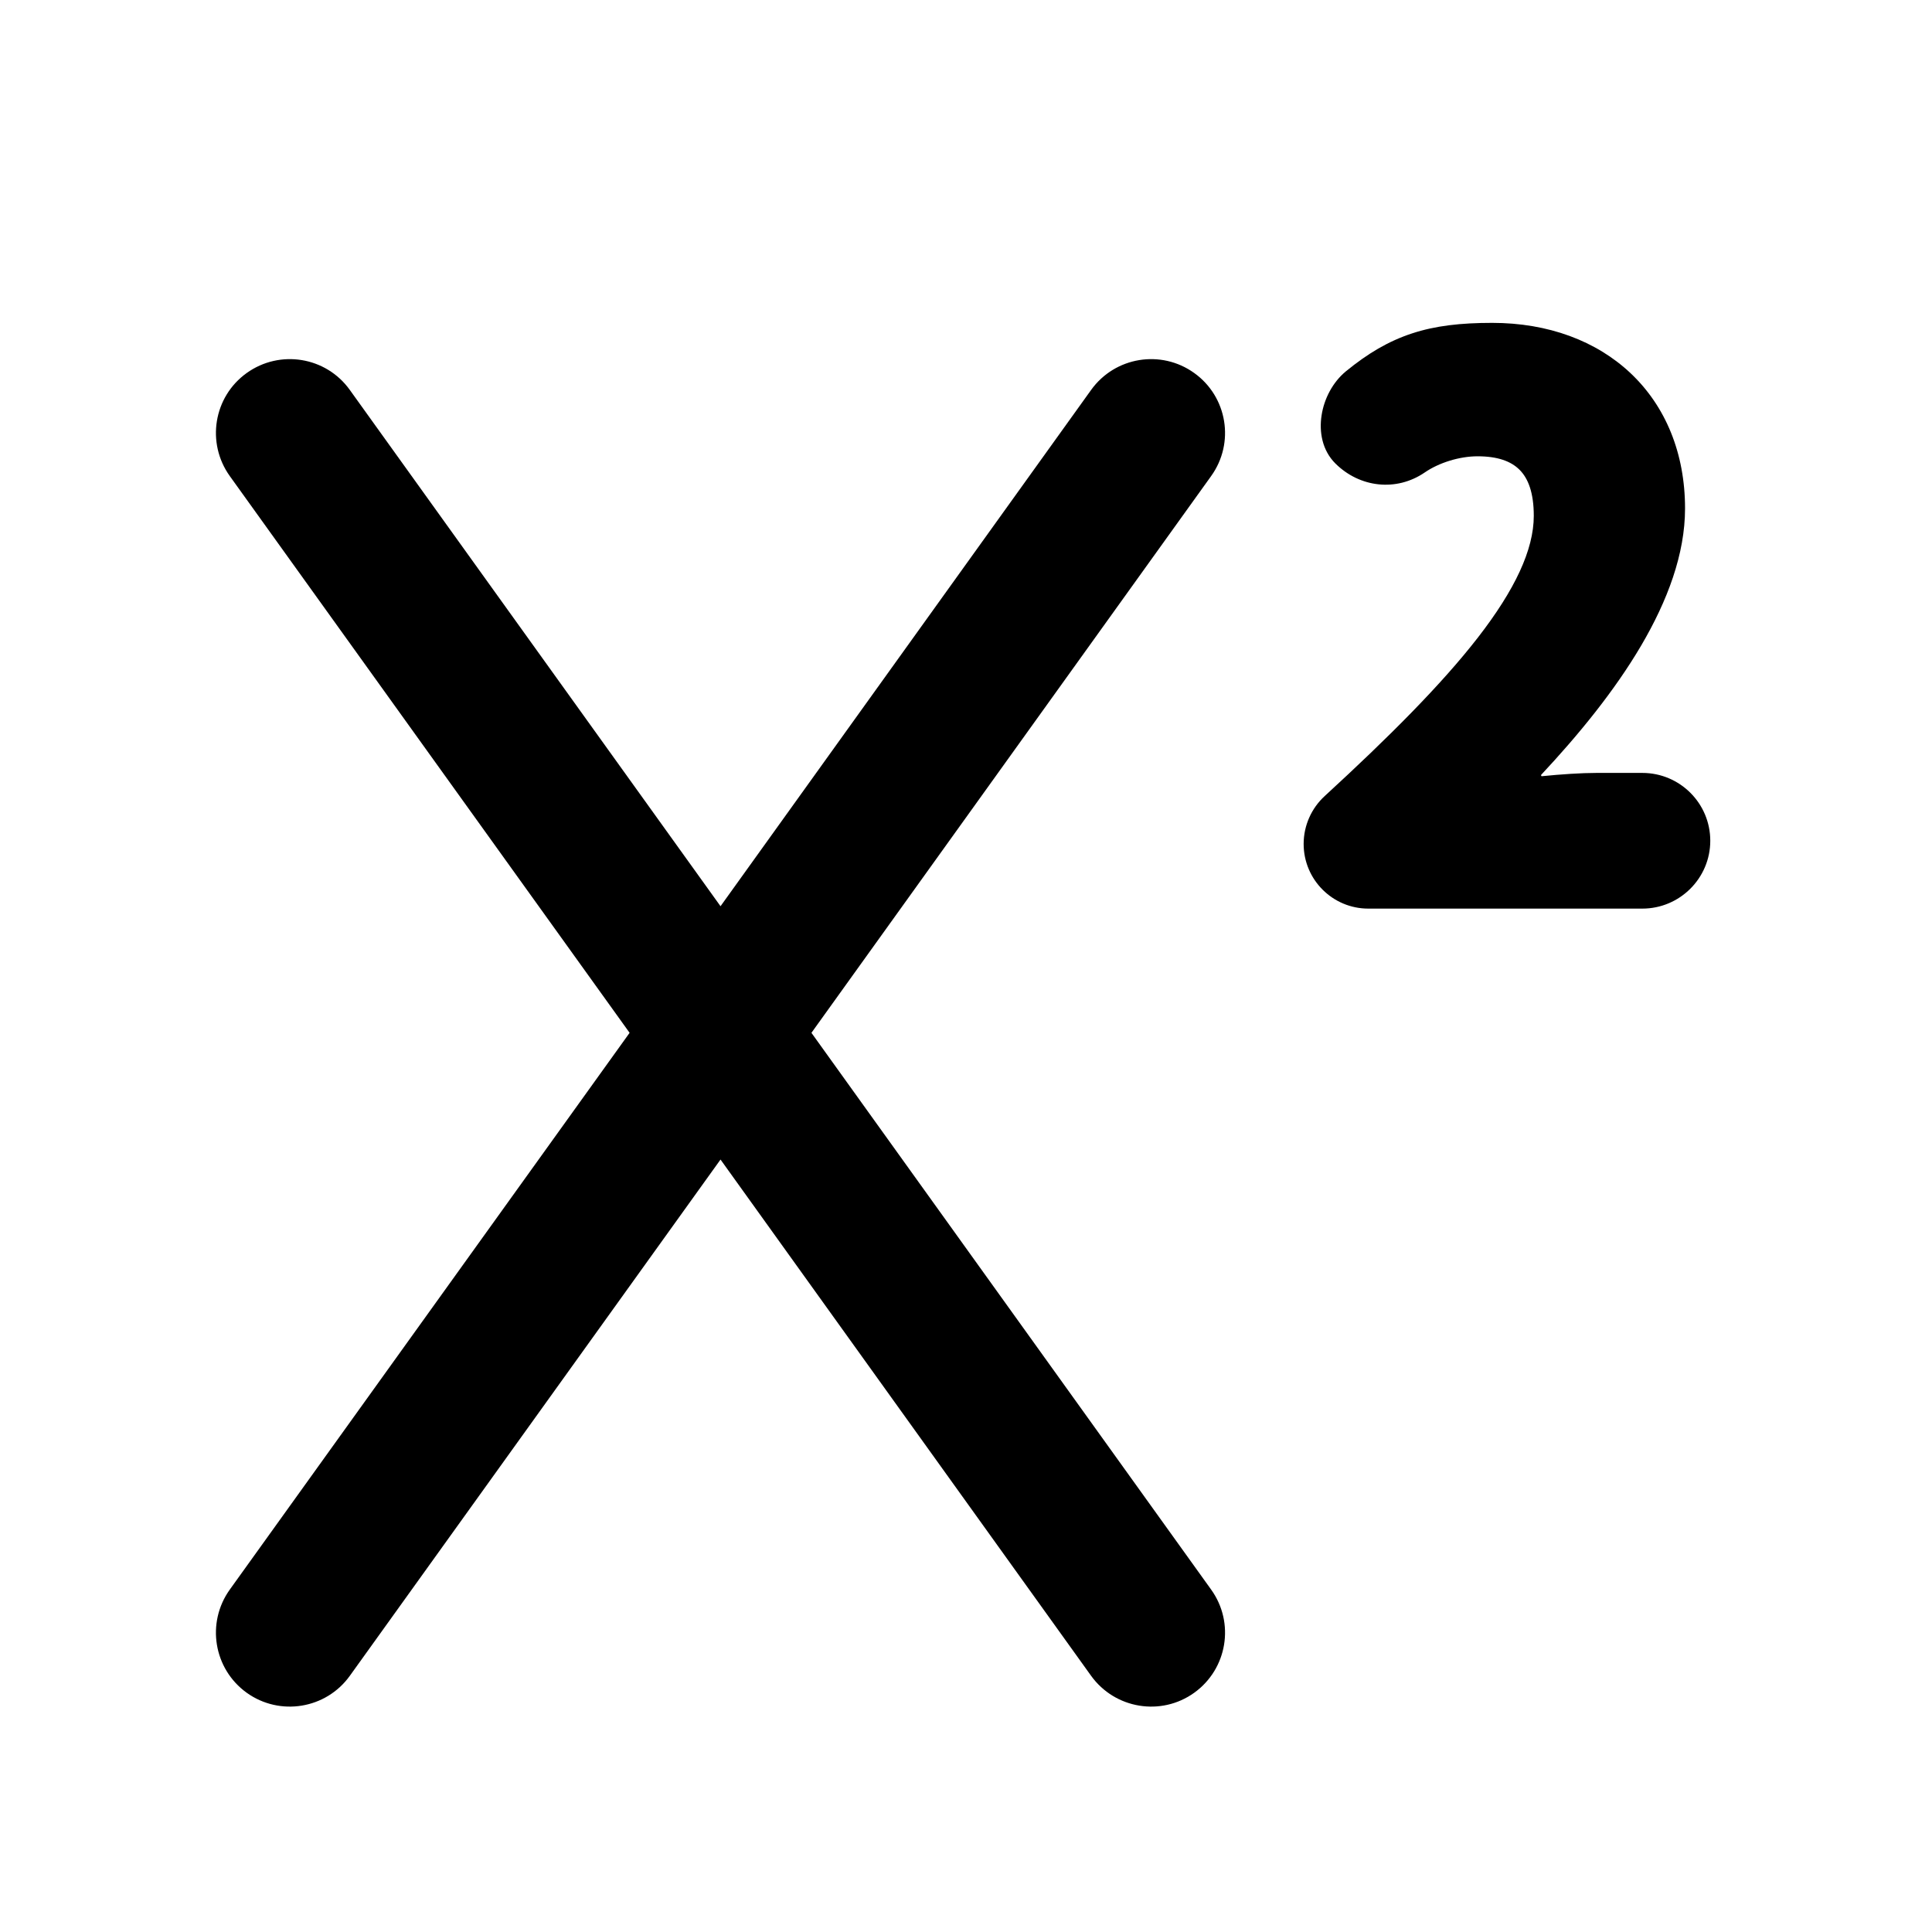 <svg width="17" height="17" viewBox="0 0 17 17" fill="none" xmlns="http://www.w3.org/2000/svg">
<path d="M13.496 4.539C13.496 4.838 13.329 5.191 13.005 5.609C12.683 6.024 12.22 6.487 11.657 7.004C11.539 7.112 11.471 7.265 11.471 7.426C11.471 7.74 11.726 7.995 12.04 7.995H14.451C14.781 7.995 15.049 7.727 15.049 7.398C15.049 7.068 14.781 6.801 14.451 6.801H14.048C13.913 6.801 13.737 6.813 13.566 6.83L13.565 6.83C13.565 6.83 13.562 6.828 13.561 6.825C13.56 6.822 13.56 6.82 13.56 6.82L13.56 6.819C13.892 6.464 14.207 6.078 14.44 5.682C14.672 5.287 14.827 4.876 14.827 4.474C14.827 3.985 14.654 3.574 14.35 3.286C14.047 2.999 13.622 2.841 13.13 2.841C12.854 2.841 12.63 2.866 12.424 2.934C12.217 3.002 12.035 3.11 11.842 3.268C11.727 3.363 11.651 3.509 11.629 3.654C11.606 3.8 11.634 3.963 11.751 4.079C11.964 4.29 12.286 4.329 12.537 4.157C12.662 4.071 12.843 4.015 13.001 4.015C13.177 4.015 13.295 4.058 13.37 4.133C13.446 4.208 13.496 4.334 13.496 4.539Z" fill="black"/>
<path d="M3.078 3.431C2.869 3.139 2.463 3.073 2.171 3.282C1.879 3.491 1.813 3.897 2.022 4.189L5.54 9.088L2.022 13.987C1.813 14.279 1.879 14.685 2.171 14.895C2.463 15.104 2.869 15.037 3.078 14.746L6.34 10.203L9.601 14.746C9.811 15.037 10.217 15.104 10.508 14.895C10.8 14.685 10.867 14.279 10.657 13.987L7.14 9.088L10.657 4.189C10.867 3.897 10.8 3.491 10.508 3.282C10.217 3.073 9.811 3.139 9.601 3.431L6.34 7.974L3.078 3.431Z" fill="black"/>
</svg>
